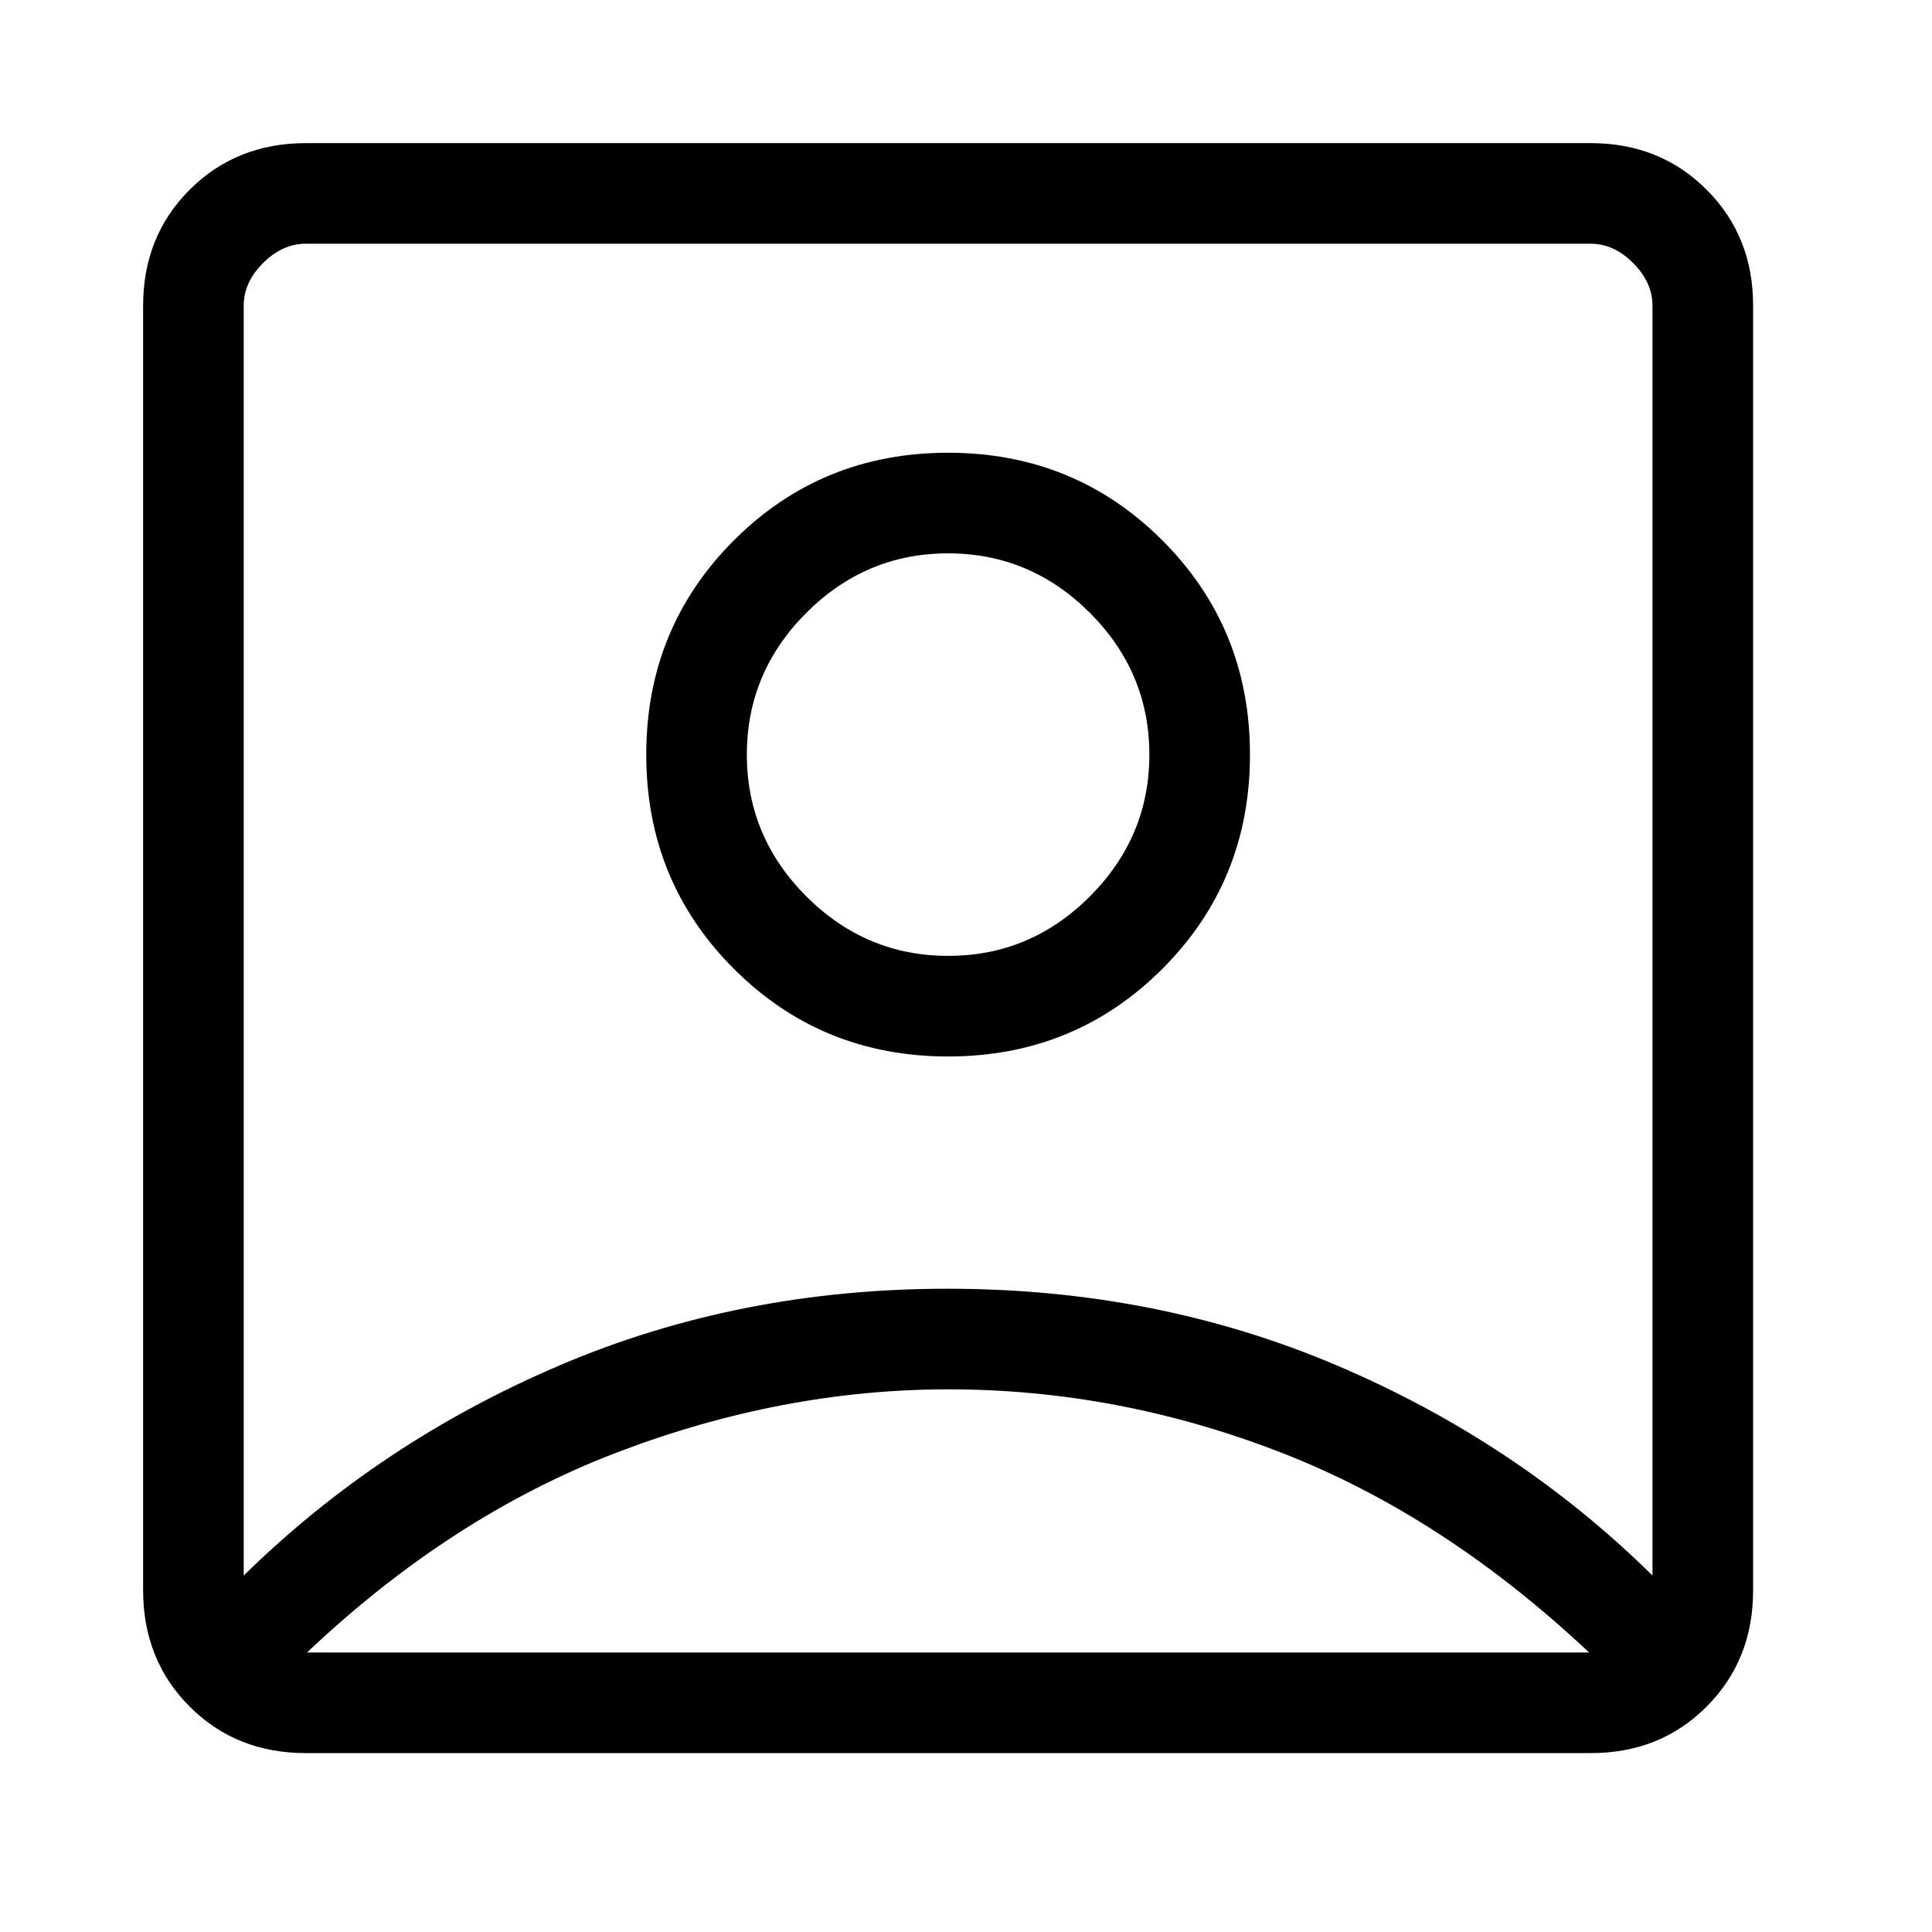 <svg width="65" height="65" viewBox="0 0 65 65" fill="none" xmlns="http://www.w3.org/2000/svg">
<path d="M8.2 53.006C11.247 50.016 14.788 47.66 18.824 45.938C22.859 44.215 27.217 43.355 31.898 43.358C36.579 43.36 40.938 44.22 44.976 45.938C49.014 47.655 52.554 50.011 55.596 53.006V10.282C55.596 9.763 55.379 9.286 54.946 8.85C54.513 8.415 54.034 8.198 53.511 8.2H10.286C9.764 8.2 9.286 8.417 8.85 8.85C8.415 9.284 8.198 9.762 8.2 10.286V53.006ZM31.898 35.544C34.737 35.544 37.14 34.561 39.106 32.596C41.072 30.63 42.054 28.227 42.054 25.388C42.054 22.549 41.072 20.146 39.106 18.18C37.14 16.215 34.737 15.232 31.898 15.232C29.059 15.232 26.656 16.215 24.691 18.18C22.725 20.146 21.742 22.549 21.742 25.388C21.742 28.227 22.725 30.63 24.691 32.596C26.656 34.561 29.059 35.544 31.898 35.544ZM10.286 58.981C8.726 58.981 7.425 58.46 6.382 57.417C5.34 56.375 4.817 55.072 4.815 53.511V10.286C4.815 8.726 5.337 7.425 6.382 6.382C7.427 5.34 8.728 4.817 10.286 4.815H53.514C55.071 4.815 56.373 5.337 57.417 6.382C58.462 7.427 58.984 8.728 58.981 10.286V53.514C58.981 55.071 58.46 56.373 57.417 57.417C56.375 58.462 55.072 58.984 53.511 58.981H10.286ZM10.33 55.596H53.463C50.2 52.527 46.742 50.283 43.09 48.866C39.439 47.449 35.708 46.741 31.898 46.743C28.174 46.743 24.458 47.452 20.75 48.869C17.042 50.287 13.568 52.529 10.33 55.596ZM31.898 32.159C30.054 32.159 28.464 31.492 27.128 30.158C25.794 28.822 25.127 27.232 25.127 25.388C25.127 23.544 25.794 21.954 27.128 20.618C28.464 19.284 30.054 18.617 31.898 18.617C33.742 18.617 35.332 19.284 36.668 20.618C38.002 21.954 38.669 23.544 38.669 25.388C38.669 27.232 38.002 28.822 36.668 30.158C35.334 31.494 33.744 32.161 31.898 32.159Z" fill="black"/>
</svg>
